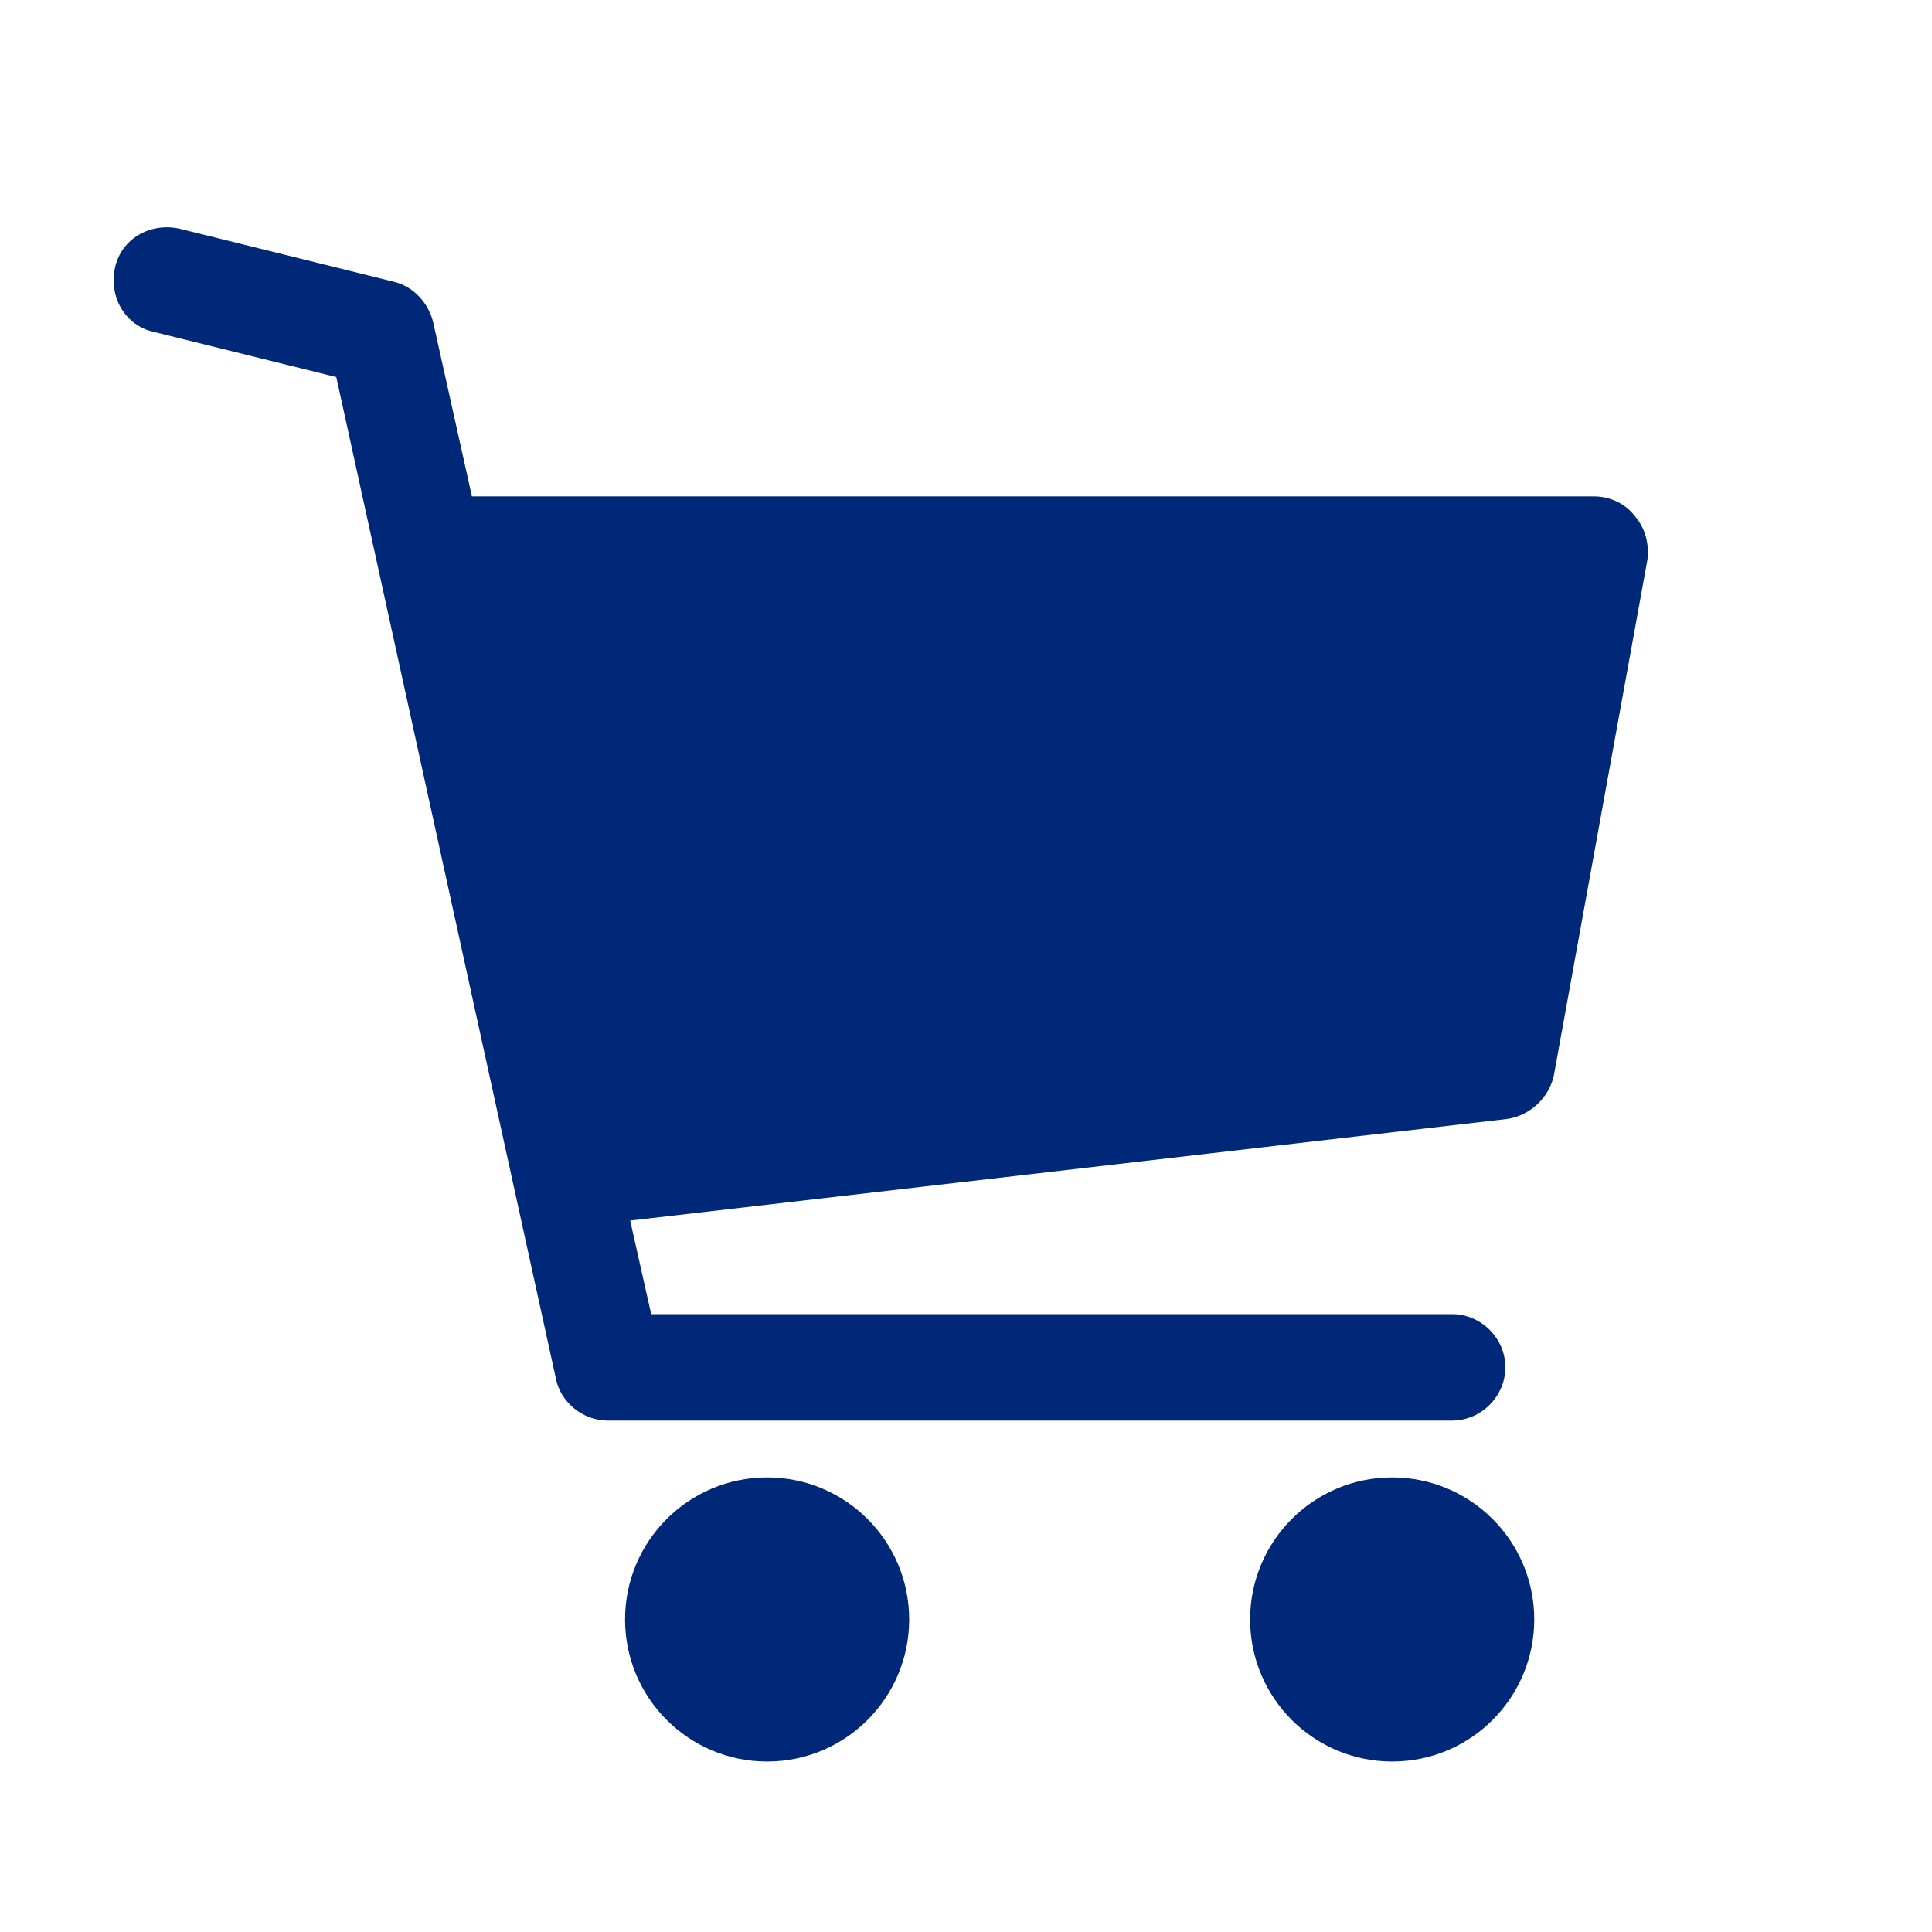 <?xml version="1.0" encoding="UTF-8"?>
<svg width="34px" height="34px" viewBox="0 0 34 34" version="1.1" xmlns="http://www.w3.org/2000/svg" xmlns:xlink="http://www.w3.org/1999/xlink">
    <!-- Generator: Sketch 46.2 (44496) - http://www.bohemiancoding.com/sketch -->
    <title>Slice 6 Copy</title>
    <desc>Created with Sketch.</desc>
    <defs></defs>
    <g id="Page-1" stroke="none" stroke-width="1" fill="none" fill-rule="evenodd">
        <g id="Group" transform="translate(2, 4)" fill-rule="nonzero" fill="#002878">
            <path d="M26.766,5.077 C26.595,4.85 26.311,4.736 26.055,4.736 L6.305,4.736 L5.623,1.671 C5.538,1.33 5.282,1.047 4.941,0.961 L1.162,0.025 C0.65,-0.089 0.139,0.195 0.025,0.706 C-0.089,1.217 0.195,1.728 0.707,1.841 L3.918,2.636 L7.783,20.262 C7.868,20.688 8.266,21 8.692,21 L23.555,21 C24.066,21 24.492,20.574 24.492,20.063 C24.492,19.552 24.066,19.127 23.555,19.127 L9.46,19.127 L9.09,17.48 L24.521,15.692 C24.919,15.636 25.26,15.323 25.345,14.926 L26.993,5.843 C27.022,5.588 26.965,5.304 26.766,5.077 Z" id="Shape"></path>
            <circle id="Oval" cx="22.5" cy="24.5" r="2.5"></circle>
            <circle id="Oval" cx="11.5" cy="24.5" r="2.5"></circle>
        </g>
    </g>
</svg>